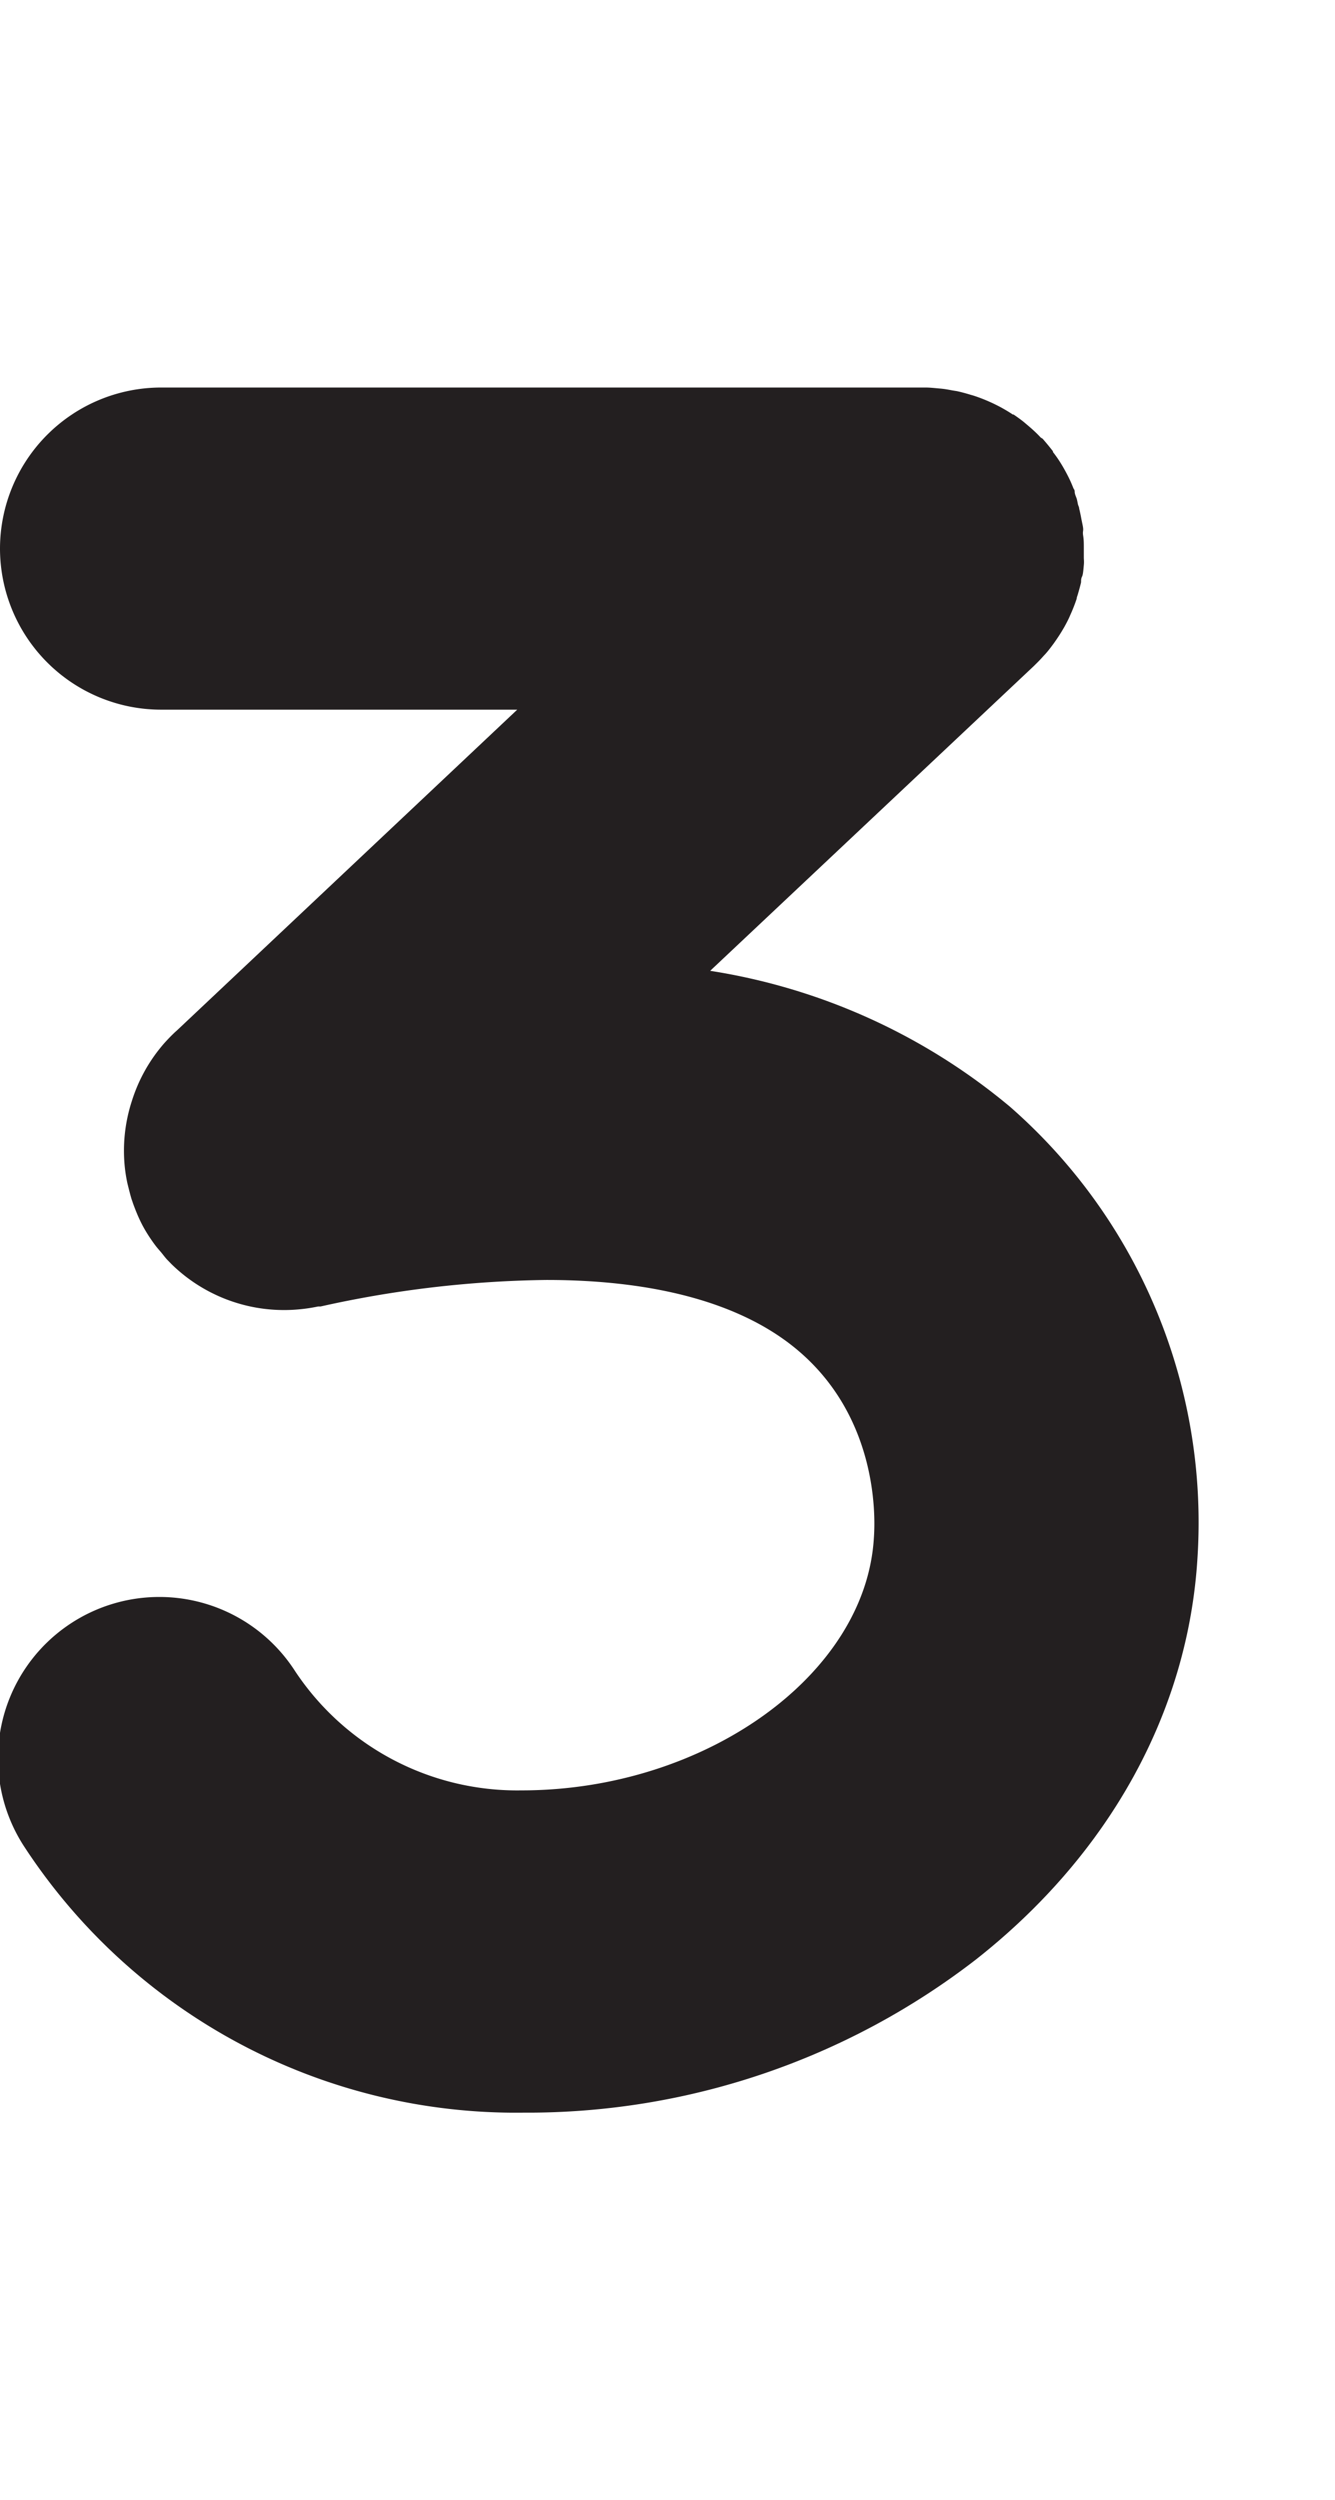 <svg id="Layer_1" data-name="Layer 1" xmlns="http://www.w3.org/2000/svg" width="106.83" height="200" viewBox="0 0 106.83 200"><title>_</title><path d="M0,43.87a12.9,12.9,0,0,0,12.9,12.9H41.39L14.18,82.41,14,82.57q-0.42.4-.81,0.83h0l0,0a12.82,12.82,0,0,0-2.64,4.68h0v0A12.82,12.82,0,0,0,10,93.48q0.07,0.6.2,1.2l0.06,0.24c0.07,0.28.14,0.56,0.22,0.84s0.09,0.27.13,0.4,0.17,0.47.26,0.7l0.15,0.36c0.15,0.34.31,0.68,0.49,1h0l0,0a12.91,12.91,0,0,0,.94,1.43c0.13,0.17.27,0.33,0.41,0.49s0.33,0.43.52,0.63l0.36,0.37h0l0,0a12.88,12.88,0,0,0,10.3,3.59,13.08,13.08,0,0,0,1.42-.22l0.2,0a87.4,87.4,0,0,1,18.07-2.12c8.85,0,15.79,1.92,20.2,5.7,6.1,5.22,6.16,12.74,6,14.92-0.64,11-13.54,20.21-28.19,20.21a21.32,21.32,0,0,1-18.14-9.56,12.9,12.9,0,1,0-21.7,14A47,47,0,0,0,41.89,169a58.66,58.66,0,0,0,36.22-12.26c10.69-8.42,17-19.86,17.72-32.2v0a44.17,44.17,0,0,0-15-36,49.23,49.23,0,0,0-24-10.88L82.74,53.27l0.12-.12q0.34-.33.65-0.68l0.15-.16c0.24-.27.46-0.56,0.67-0.85l0.21-.3q0.22-.32.42-0.65l0.19-.32c0.18-.32.35-0.64,0.5-1a12.84,12.84,0,0,0,.51-1.3c0-.1.05-0.21,0.08-0.31,0.1-.34.2-0.69,0.27-1,0-.15,0-0.31.08-0.46s0.11-.6.14-0.91,0-.42,0-0.63,0-.46,0-0.69V43.8c0-.31,0-0.62-0.05-0.93s0-.35,0-0.53-0.09-.53-0.14-0.8-0.11-.57-0.18-0.85c0-.11-0.06-0.21-0.09-0.31S86.2,40,86.15,39.86,86,39.51,86,39.34s-0.07-.2-0.11-0.3q-0.16-.41-0.35-0.8-0.27-.55-0.59-1.08t-0.69-1l0-.06h0c-0.25-.33-0.53-0.66-0.82-1L83.28,35q-0.26-.28-0.53-0.53t-0.82-.71c-0.26-.21-0.54-0.41-0.82-0.6l-0.06,0q-0.44-.29-0.91-0.55l0,0q-0.48-.26-1-0.49a12.84,12.84,0,0,0-1.26-.48l-0.21-.06c-0.36-.11-0.72-0.21-1.09-0.29l-0.37-.06c-0.32-.06-0.63-0.12-1-0.15S74.45,31,74.06,31H12.9A12.9,12.9,0,0,0,0,43.87Z" fill="#231f20"/></svg>